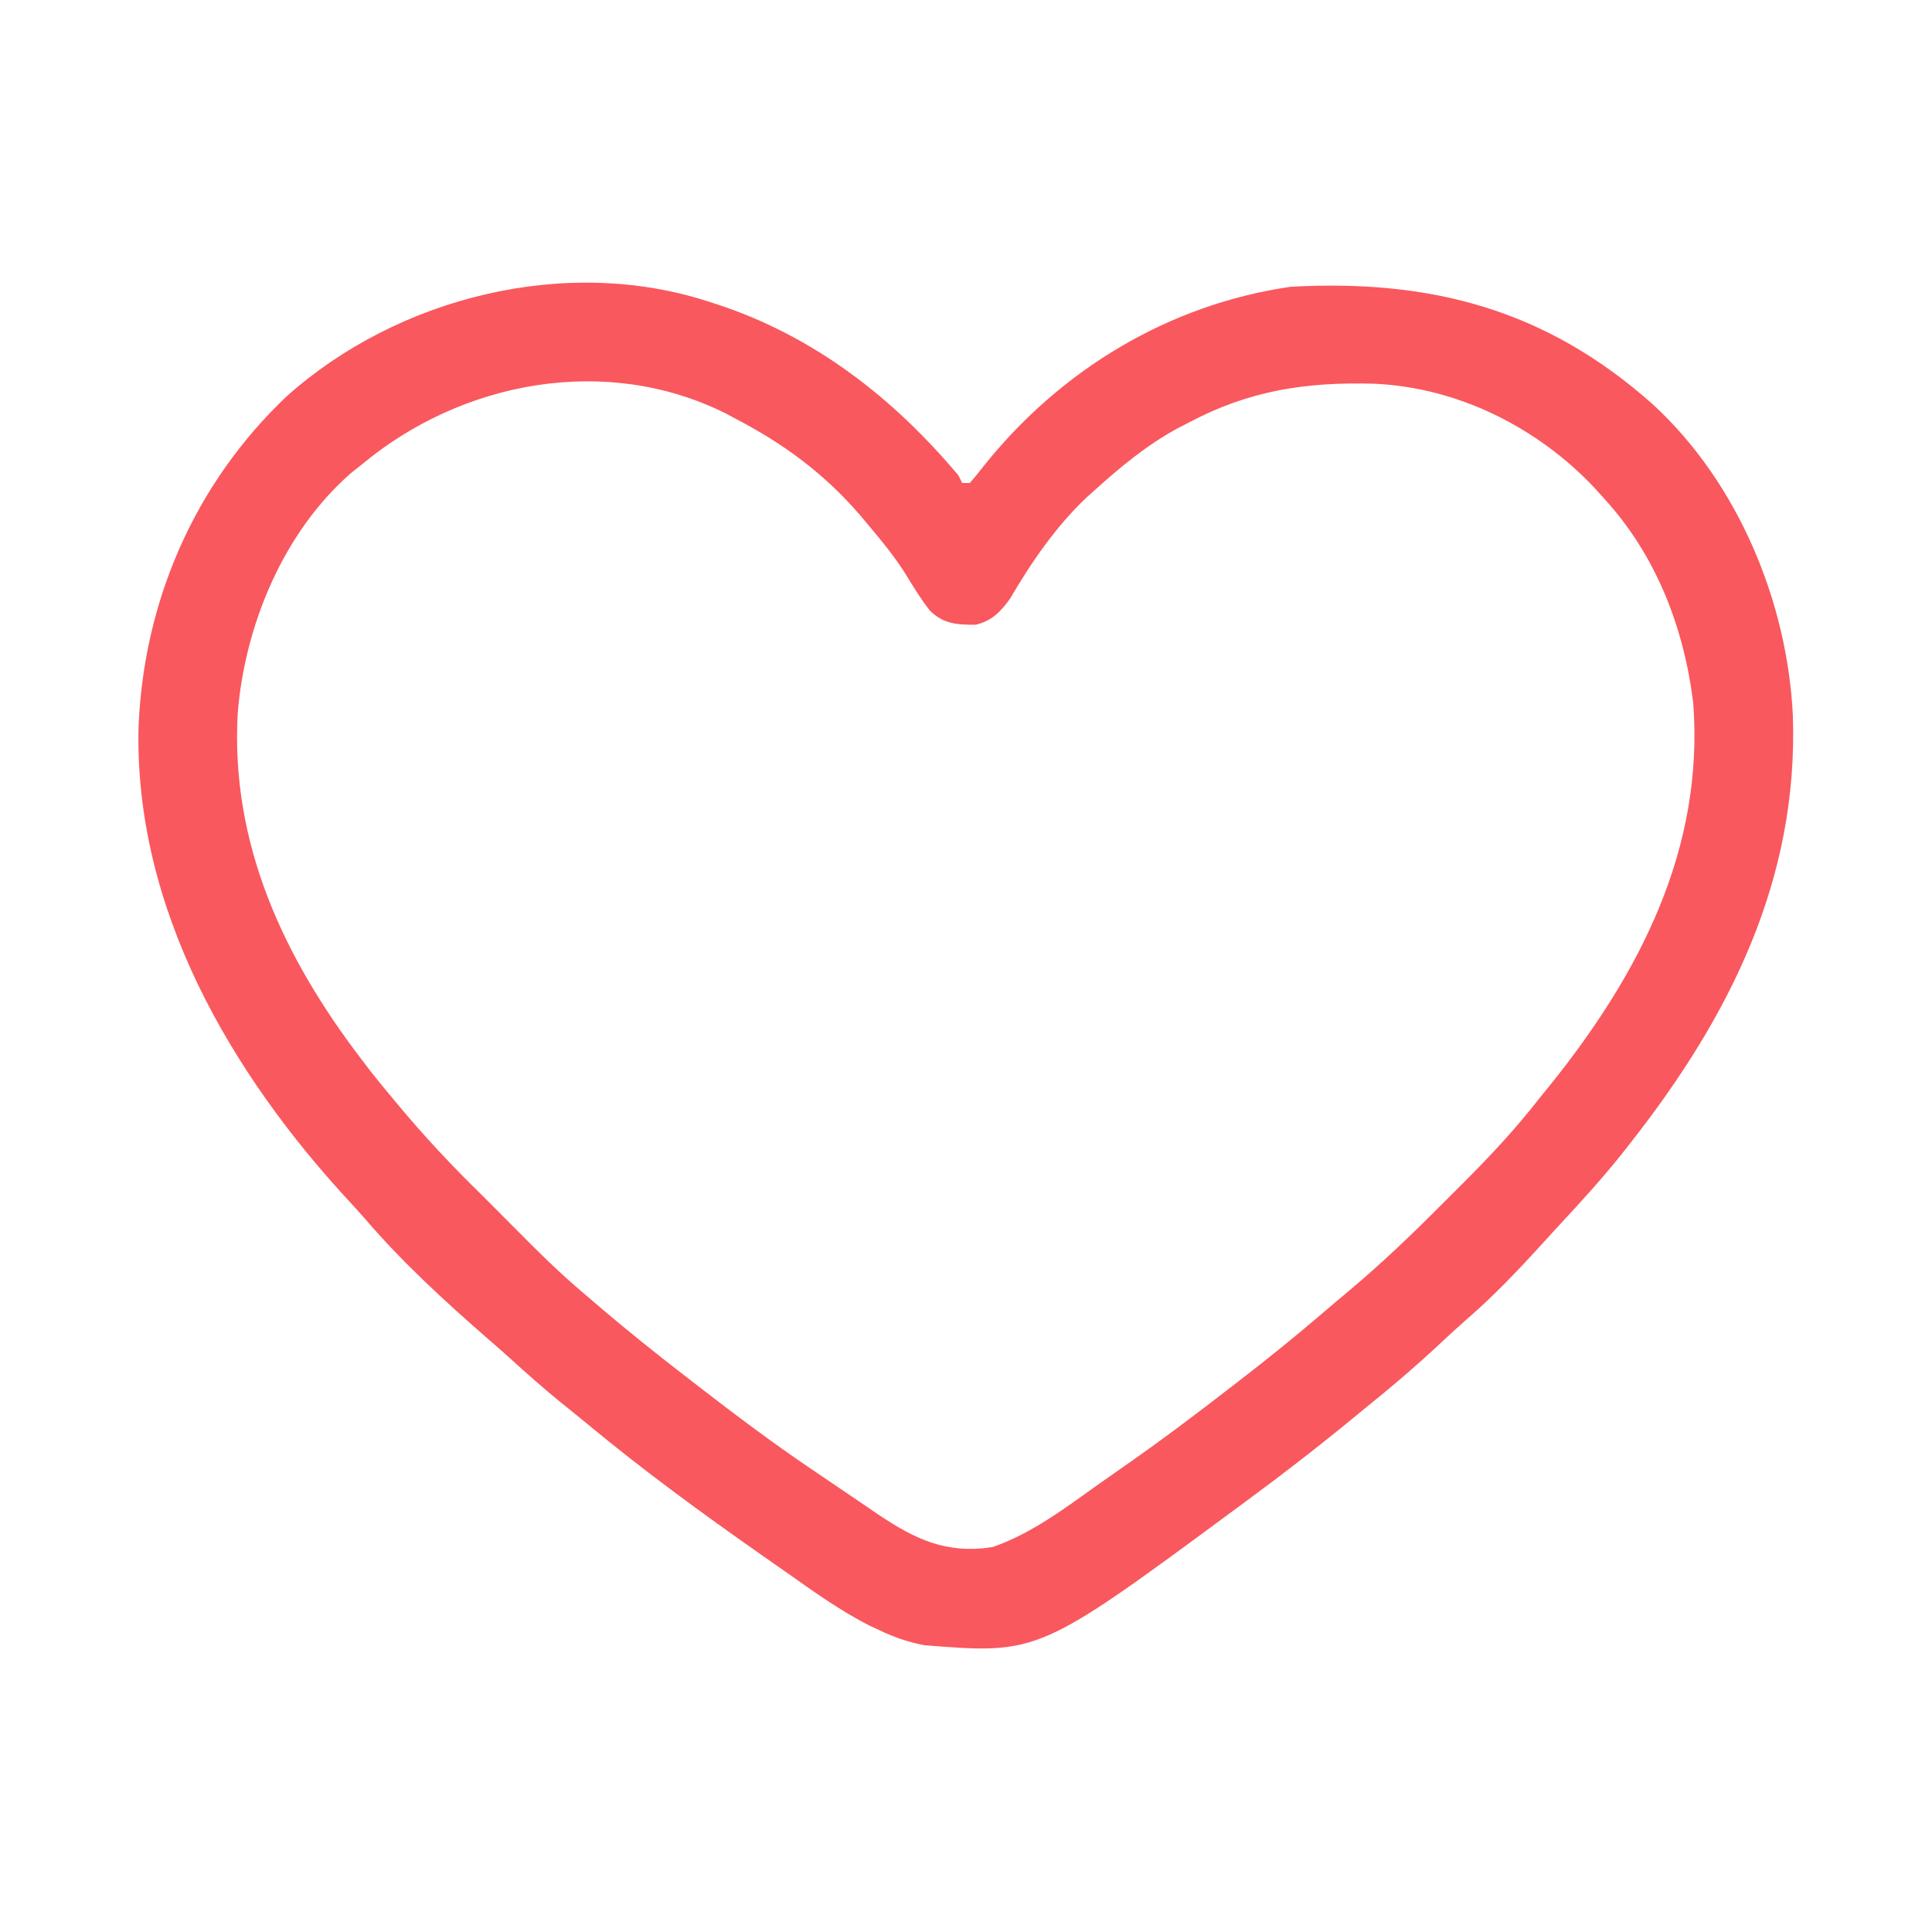 <?xml version="1.0" encoding="UTF-8"?>
<svg version="1.1" xmlns="http://www.w3.org/2000/svg" width="512" height="512">
<path d="M0 0 C1.028 0.329 1.028 0.329 2.077 0.666 C27.748 9.089 48.775 25.463 66 46 C66.33 46.66 66.66 47.32 67 48 C67.66 48 68.32 48 69 48 C70.369 46.444 71.669 44.827 72.938 43.188 C93.251 17.917 121.71 0.701 154 -4 C191.14 -6.038 221.709 1.914 250.125 27.25 C272.527 47.924 285.644 79.342 287.125 109.56 C288.638 153.065 270.407 189.419 244 223 C243.219 223.995 242.438 224.99 241.633 226.016 C236.497 232.412 231.009 238.46 225.425 244.462 C223.975 246.027 222.537 247.601 221.102 249.18 C214.481 256.46 207.82 263.501 200.355 269.926 C197.984 272.014 195.672 274.155 193.363 276.312 C187.109 282.148 180.676 287.648 174 293 C172.772 294.006 171.546 295.014 170.32 296.023 C161.075 303.623 151.643 310.913 142 318 C141.318 318.505 140.636 319.009 139.933 319.529 C87.295 358.413 87.295 358.413 57 356 C52.672 355.184 48.964 353.899 45 352 C44.141 351.599 43.283 351.198 42.398 350.785 C34.513 346.772 27.332 341.575 20.115 336.49 C18.035 335.025 15.95 333.568 13.863 332.113 C-1.925 321.073 -17.419 309.728 -32.259 297.437 C-34.782 295.355 -37.331 293.306 -39.875 291.25 C-44.264 287.657 -48.495 283.917 -52.688 280.098 C-54.664 278.305 -56.665 276.552 -58.688 274.812 C-70.064 264.896 -81.345 254.563 -91.176 243.098 C-92.42 241.667 -93.689 240.259 -94.98 238.871 C-126.944 204.462 -152.415 160.735 -151.285 112.684 C-149.934 79.218 -136.351 48.08 -112 25 C-82.561 -1.299 -37.945 -12.457 0 0 Z M-92 43 C-93.485 44.178 -93.485 44.178 -95 45.379 C-112.877 60.998 -123.123 85.662 -125 109 C-126.953 143.633 -112.801 173.859 -92 201 C-91.304 201.915 -90.608 202.83 -89.891 203.773 C-87.972 206.224 -86.001 208.617 -84 211 C-83.568 211.521 -83.135 212.043 -82.689 212.58 C-75.543 221.18 -68.008 229.201 -60 237 C-57.231 239.756 -54.478 242.527 -51.73 245.305 C-45.664 251.427 -39.617 257.468 -33 263 C-31.575 264.224 -31.575 264.224 -30.121 265.473 C-22.258 272.216 -14.2 278.673 -6 285 C-5.205 285.616 -4.41 286.231 -3.591 286.866 C7.009 295.063 17.669 303.09 28.813 310.533 C31.332 312.223 33.835 313.934 36.34 315.645 C38.205 316.909 40.071 318.174 41.938 319.438 C42.802 320.029 43.666 320.621 44.557 321.231 C54.501 327.915 62.743 331.88 75 330 C85.271 326.464 94.161 319.744 102.925 313.478 C105.004 311.997 107.097 310.537 109.195 309.082 C119.36 302.013 129.226 294.598 139 287 C139.625 286.516 140.251 286.033 140.895 285.535 C148.259 279.839 155.488 274.012 162.551 267.947 C164.735 266.075 166.931 264.219 169.141 262.379 C177.783 255.143 185.864 247.447 193.806 239.454 C195.821 237.429 197.847 235.414 199.873 233.4 C207.04 226.241 213.775 219.005 220 211 C220.976 209.795 221.953 208.592 222.934 207.391 C246.57 177.922 263.642 144.941 260.723 106.332 C258.3 86.282 250.793 66.976 237 52 C236.19 51.099 235.381 50.198 234.547 49.27 C219.392 33.207 198.317 22.676 176.164 21.688 C158.122 21.192 143.096 23.446 127 32 C126.006 32.513 125.012 33.026 123.988 33.555 C115.758 38.052 108.925 43.747 102 50 C101.332 50.596 100.665 51.191 99.977 51.805 C91.858 59.466 85.278 69.069 79.668 78.66 C77.201 82.121 74.754 84.597 70.535 85.566 C65.696 85.559 62.058 85.414 58.418 81.805 C55.958 78.673 53.919 75.293 51.844 71.898 C48.917 67.298 45.518 63.157 42 59 C40.967 57.764 40.967 57.764 39.914 56.504 C30.422 45.521 19.764 37.635 7 31 C6.098 30.517 5.195 30.033 4.266 29.535 C-27.364 13.768 -65.545 20.974 -92 43 Z " fill="#F9585E" transform="translate(188,80)"/>
</svg>

